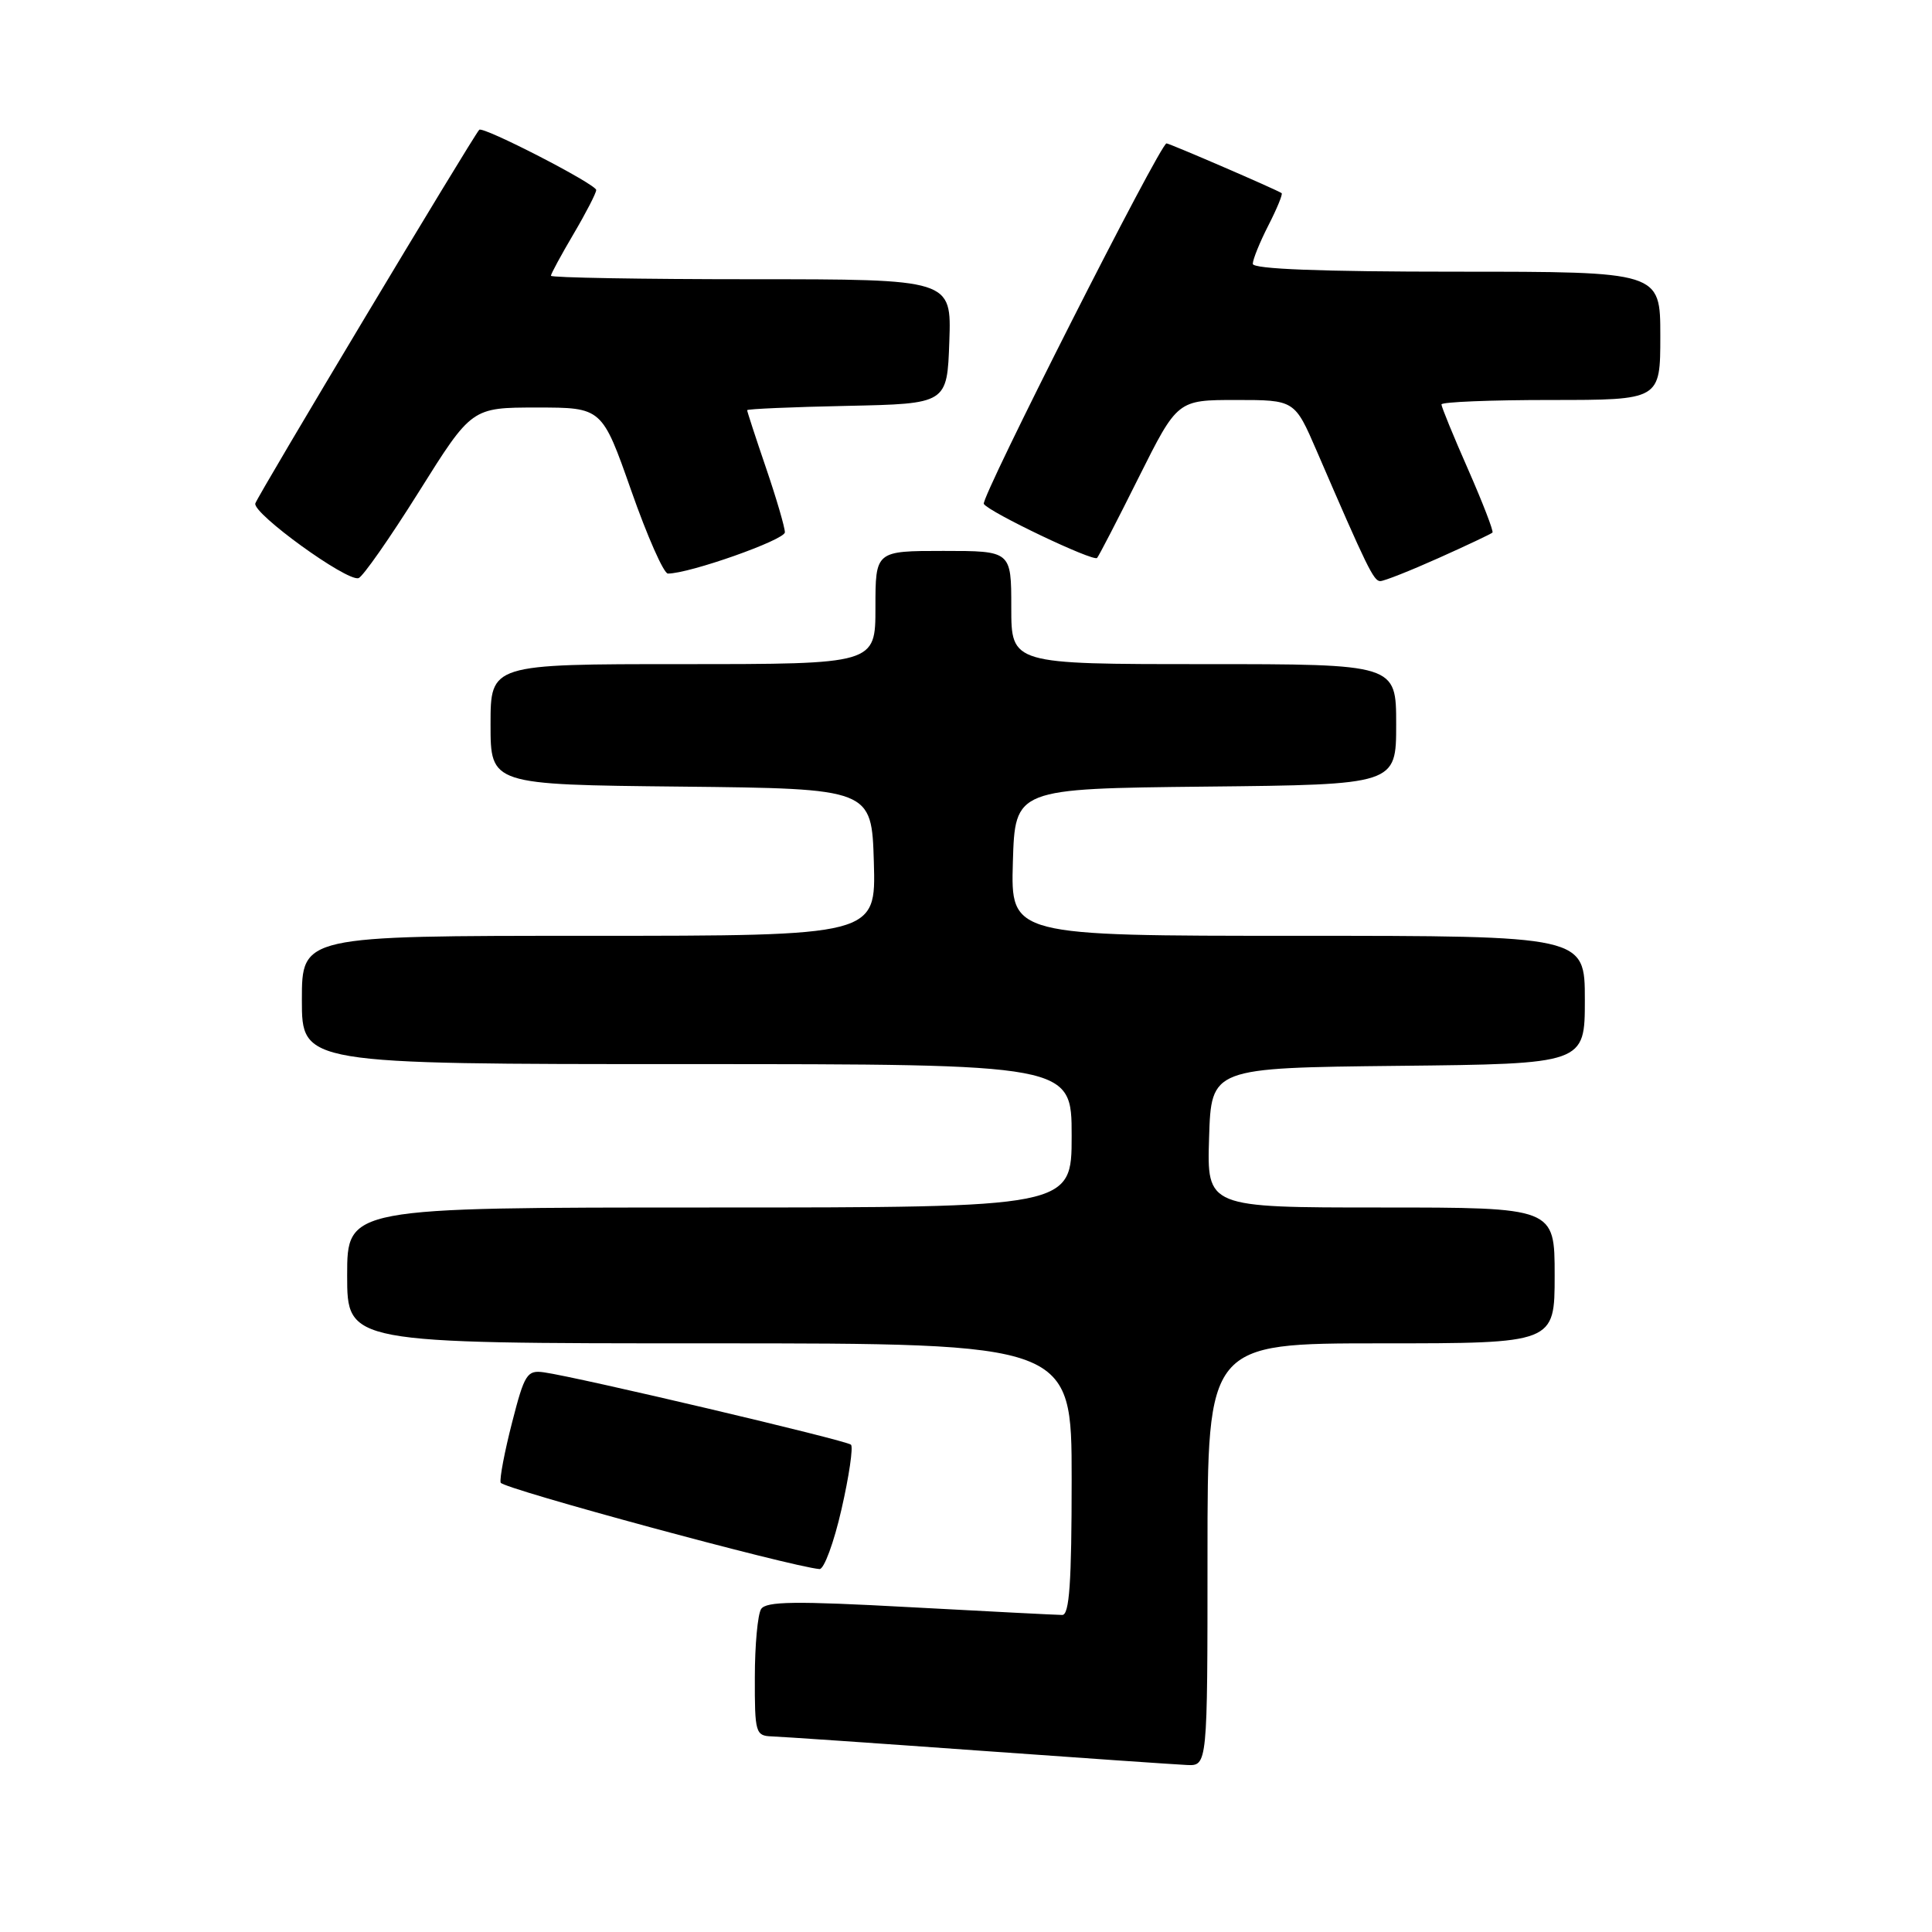 <?xml version="1.0" encoding="UTF-8" standalone="no"?>
<!DOCTYPE svg PUBLIC "-//W3C//DTD SVG 1.1//EN" "http://www.w3.org/Graphics/SVG/1.1/DTD/svg11.dtd" >
<svg xmlns="http://www.w3.org/2000/svg" xmlns:xlink="http://www.w3.org/1999/xlink" version="1.1" viewBox="0 0 256 256">
 <g >
 <path fill="currentColor"
d=" M 160.00 206.00 C 160.00 178.00 160.00 178.00 183.00 178.00 C 206.00 178.00 206.00 178.00 206.00 169.00 C 206.00 160.00 206.00 160.00 182.96 160.00 C 159.92 160.00 159.92 160.00 160.21 150.75 C 160.50 141.50 160.50 141.50 185.25 141.23 C 210.00 140.97 210.00 140.97 210.00 132.48 C 210.00 124.00 210.00 124.00 171.96 124.00 C 133.93 124.00 133.93 124.00 134.21 114.25 C 134.50 104.50 134.50 104.50 159.75 104.23 C 185.00 103.97 185.00 103.97 185.00 95.98 C 185.00 88.00 185.00 88.00 159.50 88.00 C 134.00 88.00 134.00 88.00 134.00 80.50 C 134.00 73.00 134.00 73.00 125.00 73.00 C 116.00 73.00 116.00 73.00 116.00 80.50 C 116.00 88.00 116.00 88.00 90.50 88.00 C 65.00 88.00 65.00 88.00 65.00 95.98 C 65.00 103.97 65.00 103.97 90.25 104.23 C 115.50 104.50 115.50 104.50 115.79 114.25 C 116.07 124.00 116.07 124.00 78.04 124.00 C 40.00 124.00 40.00 124.00 40.00 132.50 C 40.00 141.00 40.00 141.00 91.00 141.00 C 142.00 141.00 142.00 141.00 142.00 150.50 C 142.00 160.00 142.00 160.00 94.00 160.00 C 46.00 160.00 46.00 160.00 46.00 169.00 C 46.00 178.00 46.00 178.00 94.00 178.00 C 142.00 178.00 142.00 178.00 142.00 196.00 C 142.00 209.74 141.70 214.00 140.75 213.99 C 140.06 213.99 130.99 213.52 120.58 212.96 C 105.36 212.13 101.51 212.18 100.85 213.21 C 100.40 213.92 100.02 217.99 100.02 222.25 C 100.00 229.60 100.12 230.00 102.25 230.08 C 103.49 230.12 115.75 230.96 129.50 231.95 C 143.25 232.94 155.74 233.80 157.25 233.87 C 160.00 234.00 160.00 234.00 160.00 206.00 Z  M 111.50 200.00 C 112.51 195.60 113.07 191.74 112.76 191.43 C 112.19 190.86 76.64 182.48 72.07 181.84 C 69.84 181.53 69.50 182.05 67.85 188.50 C 66.86 192.35 66.18 195.93 66.34 196.46 C 66.58 197.24 104.74 207.58 108.59 207.91 C 109.18 207.96 110.50 204.40 111.50 200.00 Z  M 55.50 65.17 C 62.50 54.00 62.50 54.00 71.14 54.00 C 79.77 54.00 79.77 54.00 83.64 65.00 C 85.76 71.05 87.95 76.00 88.50 76.00 C 91.35 76.01 104.00 71.54 104.00 70.53 C 104.00 69.88 102.88 66.04 101.50 62.00 C 100.12 57.96 99.00 54.52 99.00 54.35 C 99.00 54.19 104.96 53.93 112.25 53.78 C 125.50 53.50 125.50 53.50 125.79 45.25 C 126.08 37.00 126.08 37.00 99.54 37.00 C 84.94 37.00 73.00 36.79 73.00 36.54 C 73.00 36.29 74.35 33.80 76.00 31.00 C 77.65 28.20 79.00 25.58 79.00 25.18 C 79.00 24.41 63.97 16.67 63.50 17.20 C 62.53 18.30 34.10 65.74 33.83 66.71 C 33.47 68.04 45.89 77.04 47.50 76.61 C 48.05 76.46 51.65 71.31 55.50 65.17 Z  M 190.63 73.94 C 194.38 72.26 197.59 70.74 197.76 70.57 C 197.93 70.40 196.48 66.64 194.54 62.22 C 192.59 57.80 191.00 53.91 191.00 53.59 C 191.00 53.26 197.53 53.00 205.50 53.00 C 220.00 53.00 220.00 53.00 220.00 44.50 C 220.00 36.00 220.00 36.00 193.00 36.00 C 174.98 36.00 166.00 35.65 166.00 34.96 C 166.00 34.39 166.93 32.09 168.07 29.86 C 169.21 27.63 170.00 25.71 169.82 25.59 C 169.14 25.12 154.96 19.00 154.57 19.00 C 153.73 19.00 129.90 66.03 130.36 66.77 C 131.02 67.85 144.88 74.46 145.37 73.93 C 145.59 73.70 148.08 68.89 150.89 63.25 C 156.02 53.00 156.02 53.00 163.79 53.00 C 171.55 53.00 171.55 53.00 174.47 59.75 C 181.16 75.25 182.02 77.00 182.89 77.00 C 183.40 77.00 186.88 75.62 190.63 73.94 Z "/>
</g>
</svg>